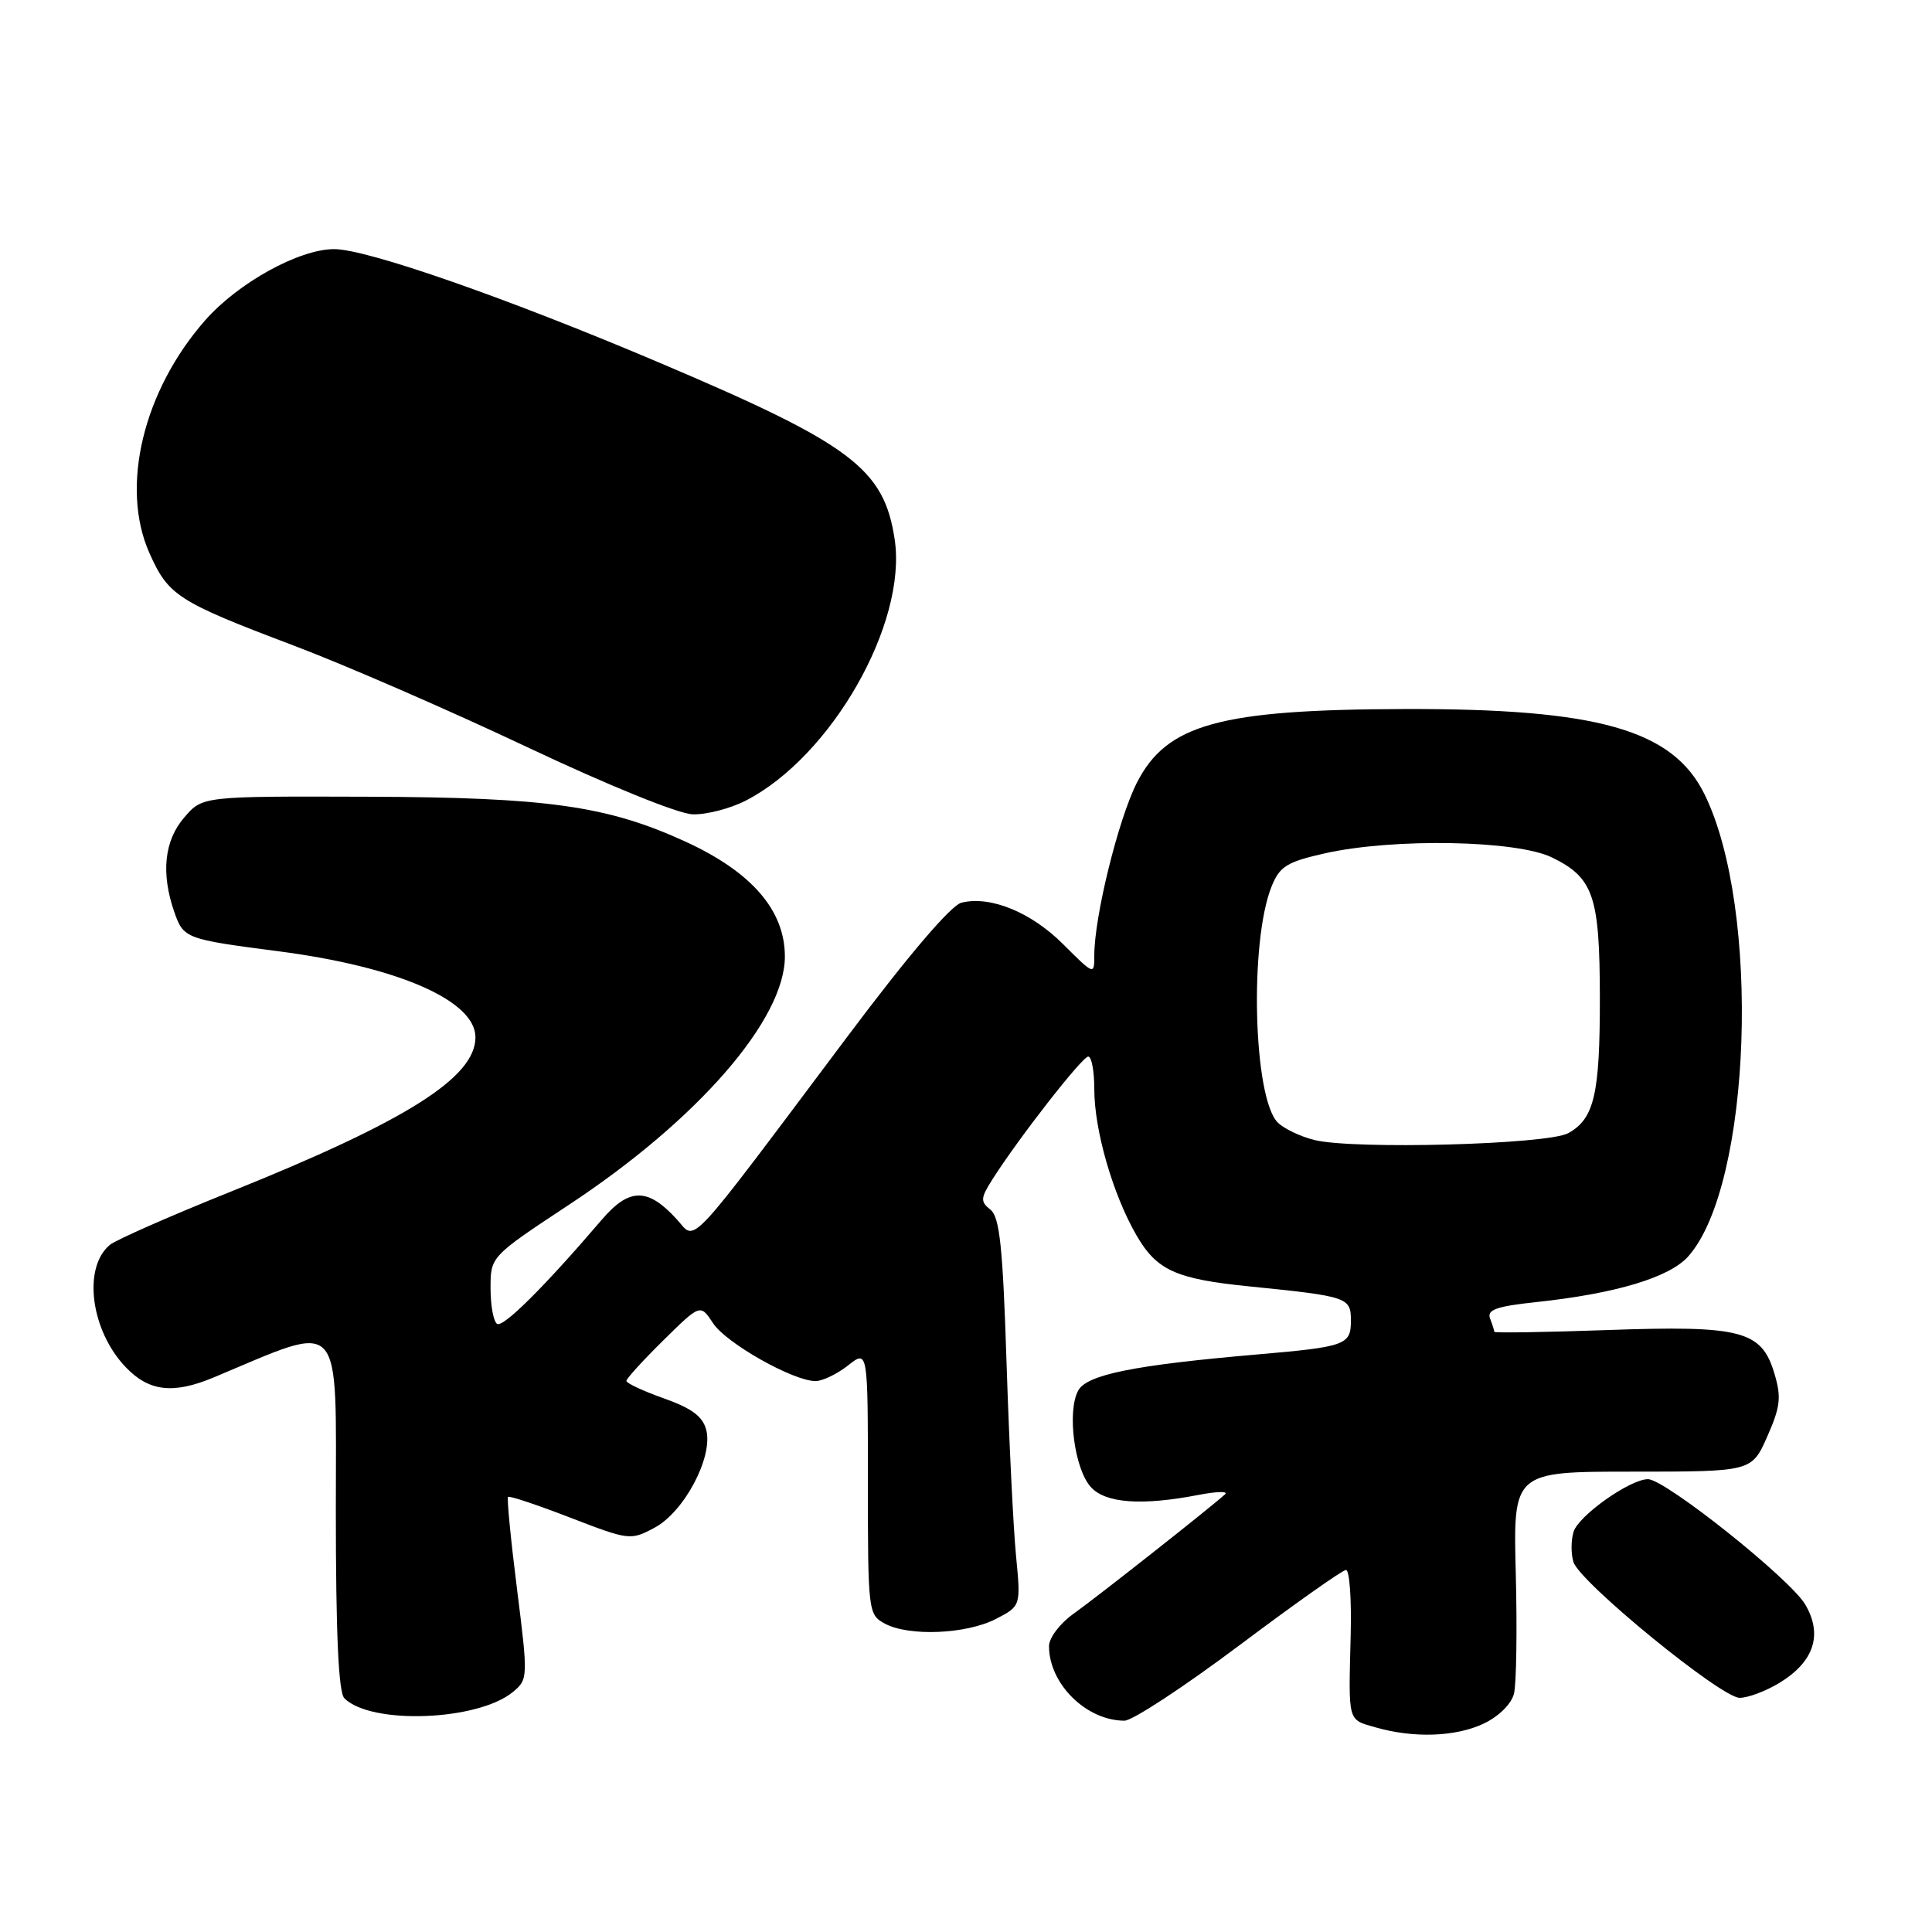 <?xml version="1.0" encoding="UTF-8" standalone="no"?>
<!DOCTYPE svg PUBLIC "-//W3C//DTD SVG 1.1//EN" "http://www.w3.org/Graphics/SVG/1.1/DTD/svg11.dtd" >
<svg xmlns="http://www.w3.org/2000/svg" xmlns:xlink="http://www.w3.org/1999/xlink" version="1.1" viewBox="0 0 256 256">
 <g >
 <path fill="currentColor"
d=" M 196.61 228.38 C 198.59 227.44 200.27 225.78 200.61 224.42 C 200.93 223.13 201.04 215.98 200.85 208.54 C 200.50 195.00 200.50 195.00 216.31 195.00 C 232.11 195.00 232.11 195.00 234.17 190.35 C 235.92 186.39 236.06 185.14 235.11 181.97 C 233.41 176.30 230.73 175.61 212.95 176.24 C 204.73 176.53 198.00 176.64 198.00 176.47 C 198.00 176.30 197.75 175.51 197.44 174.70 C 197.00 173.55 198.30 173.09 203.60 172.53 C 214.14 171.40 221.24 169.26 223.71 166.47 C 232.10 157.02 233.36 120.37 225.83 105.19 C 221.61 96.68 211.70 93.88 186.09 93.95 C 161.59 94.02 154.58 95.96 150.63 103.74 C 148.18 108.58 145.00 121.47 145.00 126.58 C 145.00 129.22 144.98 129.21 140.90 125.14 C 136.64 120.87 131.22 118.66 127.40 119.61 C 126.01 119.96 120.38 126.56 112.34 137.28 C 90.58 166.29 92.30 164.44 89.71 161.60 C 85.84 157.34 83.39 157.35 79.73 161.63 C 72.18 170.46 66.69 175.93 65.87 175.42 C 65.39 175.12 65.00 173.00 65.00 170.69 C 65.00 166.50 65.00 166.50 75.43 159.61 C 92.45 148.38 104.00 135.09 104.00 126.75 C 104.00 120.62 99.60 115.54 90.83 111.52 C 80.45 106.77 72.54 105.65 48.67 105.57 C 26.83 105.50 26.83 105.50 24.42 108.31 C 21.76 111.39 21.31 115.71 23.10 120.86 C 24.32 124.35 24.59 124.45 36.84 126.04 C 52.71 128.09 63.00 132.58 63.00 137.45 C 63.00 142.78 53.83 148.56 30.53 157.92 C 22.53 161.13 15.35 164.30 14.56 164.95 C 10.93 167.97 12.01 176.31 16.67 181.17 C 19.73 184.38 22.95 184.75 28.26 182.54 C 45.73 175.24 44.50 173.91 44.50 200.09 C 44.50 216.44 44.85 224.25 45.63 225.03 C 49.17 228.57 63.33 228.03 67.97 224.19 C 69.97 222.53 69.98 222.28 68.51 210.58 C 67.68 204.02 67.15 198.52 67.32 198.35 C 67.49 198.17 71.20 199.41 75.57 201.10 C 83.35 204.10 83.56 204.13 86.73 202.43 C 90.65 200.34 94.49 193.10 93.59 189.51 C 93.14 187.70 91.70 186.62 87.99 185.30 C 85.25 184.33 83.00 183.28 83.00 182.98 C 83.00 182.67 85.21 180.25 87.90 177.60 C 92.80 172.77 92.80 172.77 94.49 175.34 C 96.22 177.98 105.11 183.00 108.06 183.00 C 108.98 183.00 110.92 182.07 112.37 180.93 C 115.00 178.85 115.00 178.85 115.00 196.39 C 115.00 213.55 115.05 213.96 117.25 215.14 C 120.44 216.86 128.05 216.54 131.96 214.52 C 135.27 212.81 135.27 212.81 134.63 206.15 C 134.27 202.49 133.71 190.95 133.37 180.50 C 132.88 165.22 132.46 161.26 131.24 160.29 C 129.89 159.21 129.92 158.77 131.49 156.29 C 134.94 150.85 143.40 140.00 144.20 140.00 C 144.64 140.00 145.00 141.94 145.00 144.32 C 145.00 149.76 147.45 158.25 150.58 163.67 C 153.27 168.32 155.78 169.47 165.50 170.45 C 178.65 171.78 179.00 171.90 179.00 175.01 C 179.00 178.22 178.31 178.46 166.50 179.48 C 150.22 180.89 143.99 182.15 142.86 184.27 C 141.37 187.04 142.37 194.65 144.54 197.04 C 146.48 199.19 151.27 199.54 158.83 198.08 C 161.21 197.62 162.79 197.58 162.33 198.00 C 160.41 199.75 145.24 211.71 142.25 213.83 C 140.45 215.11 139.00 217.02 139.00 218.12 C 139.00 223.12 143.94 228.00 149.00 228.00 C 150.05 228.00 156.89 223.51 164.20 218.03 C 171.52 212.54 177.88 208.04 178.35 208.03 C 178.82 208.01 179.10 211.94 178.97 216.75 C 178.68 228.32 178.54 227.81 182.25 228.88 C 187.32 230.34 192.88 230.15 196.61 228.38 Z  M 235.77 223.00 C 240.36 220.20 241.55 216.63 239.22 212.63 C 237.25 209.23 220.65 196.00 218.36 196.00 C 216.00 196.00 209.20 200.80 208.51 202.96 C 208.16 204.08 208.15 205.89 208.49 206.98 C 209.35 209.68 228.01 224.93 230.50 224.97 C 231.60 224.98 233.97 224.09 235.77 223.00 Z  M 98.79 106.10 C 110.15 100.28 120.22 82.63 118.55 71.48 C 117.14 62.10 112.85 58.87 87.50 48.11 C 67.26 39.51 48.60 33.00 44.27 33.01 C 39.61 33.02 31.54 37.48 27.17 42.46 C 18.97 51.80 15.92 64.51 19.78 73.24 C 22.30 78.92 23.52 79.71 38.84 85.51 C 45.63 88.07 59.58 94.14 69.84 98.99 C 80.59 104.07 89.89 107.85 91.79 107.90 C 93.60 107.96 96.75 107.14 98.79 106.10 Z  M 174.14 151.05 C 172.29 150.59 170.12 149.55 169.31 148.74 C 166.07 145.50 165.53 124.77 168.50 117.44 C 169.57 114.79 170.53 114.20 175.61 113.06 C 184.71 111.03 200.97 111.33 205.65 113.62 C 211.15 116.31 211.97 118.72 211.99 132.18 C 212.00 145.01 211.25 148.24 207.80 150.15 C 205.07 151.66 179.28 152.35 174.14 151.05 Z "/>
</g>
</svg>